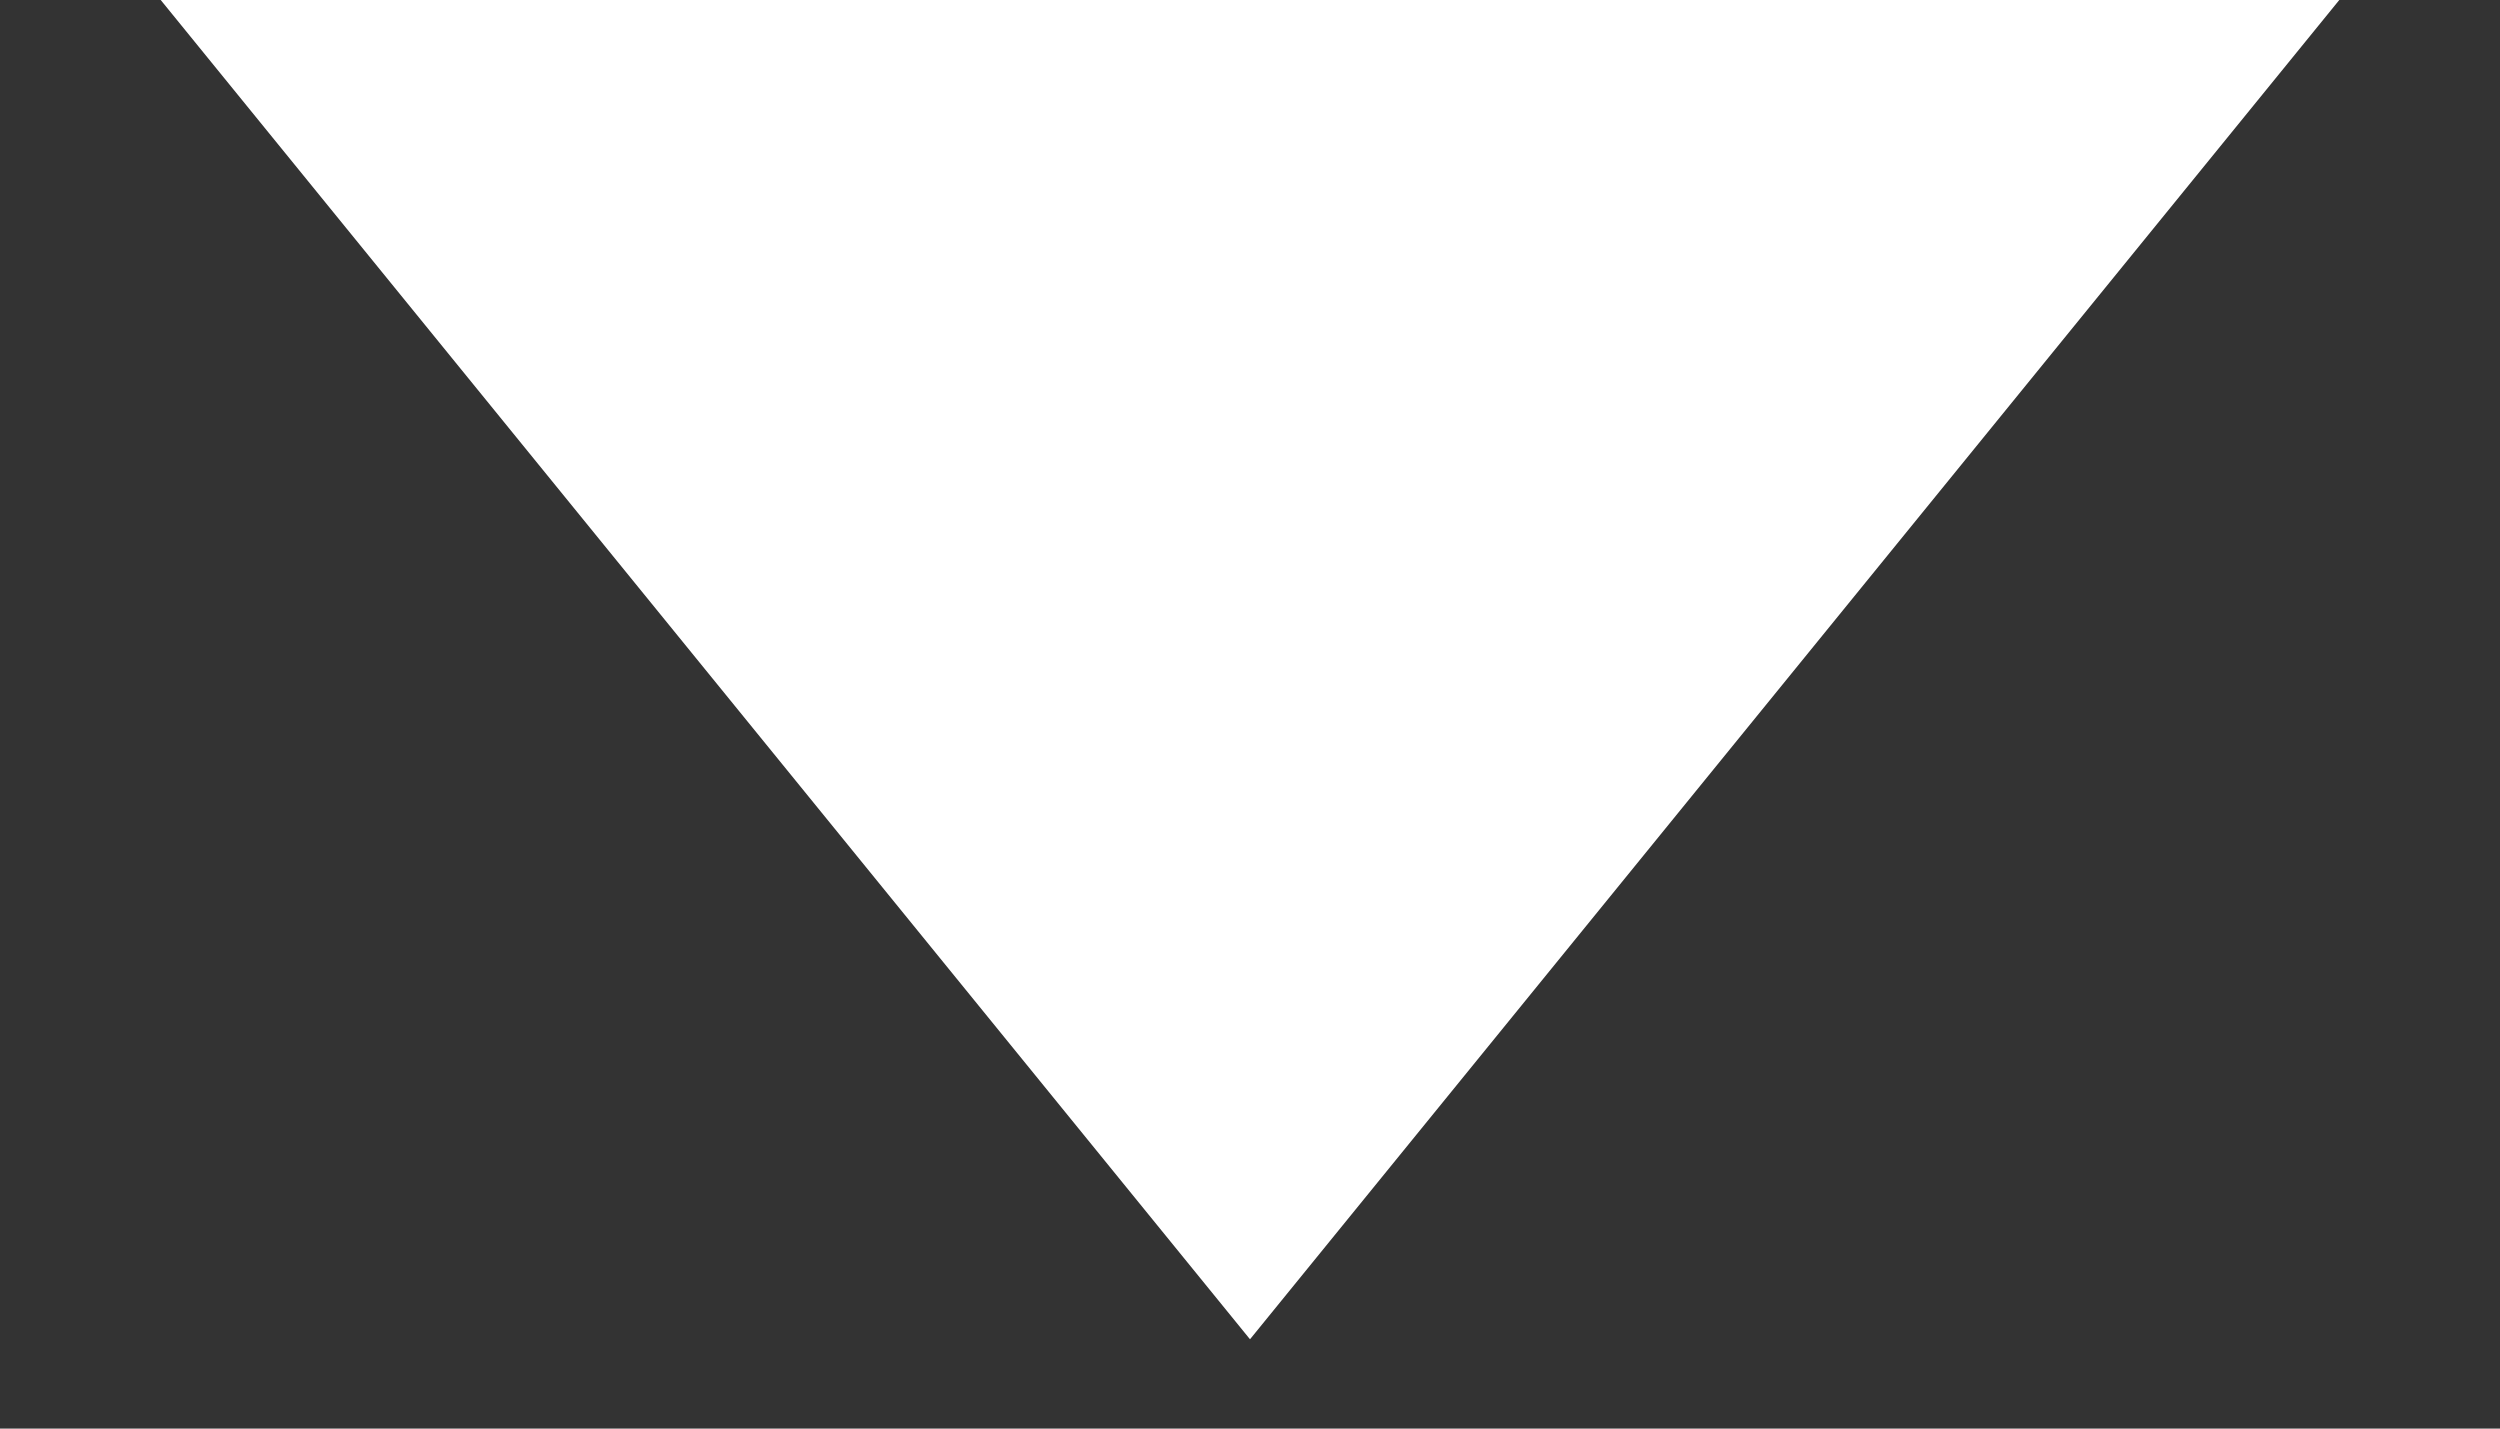 <?xml version="1.0" encoding="utf-8"?>
<!-- Generator: Adobe Illustrator 27.9.0, SVG Export Plug-In . SVG Version: 6.00 Build 0)  -->
<svg version="1.1" id="圖層_1" xmlns="http://www.w3.org/2000/svg" xmlns:xlink="http://www.w3.org/1999/xlink" x="0px" y="0px"
	 viewBox="0 0 14 8" style="enable-background:new 0 0 14 8;" xml:space="preserve">
<rect x="0" y="0" width="14" height="8" fill="#333333" stroke="none"/>
<style type="text/css">
	.st0{fill:#FFFFFF;}
</style>
<path class="st0" d="M7,7.5L13.1,0H0.9L7,7.5z"/>
</svg>
